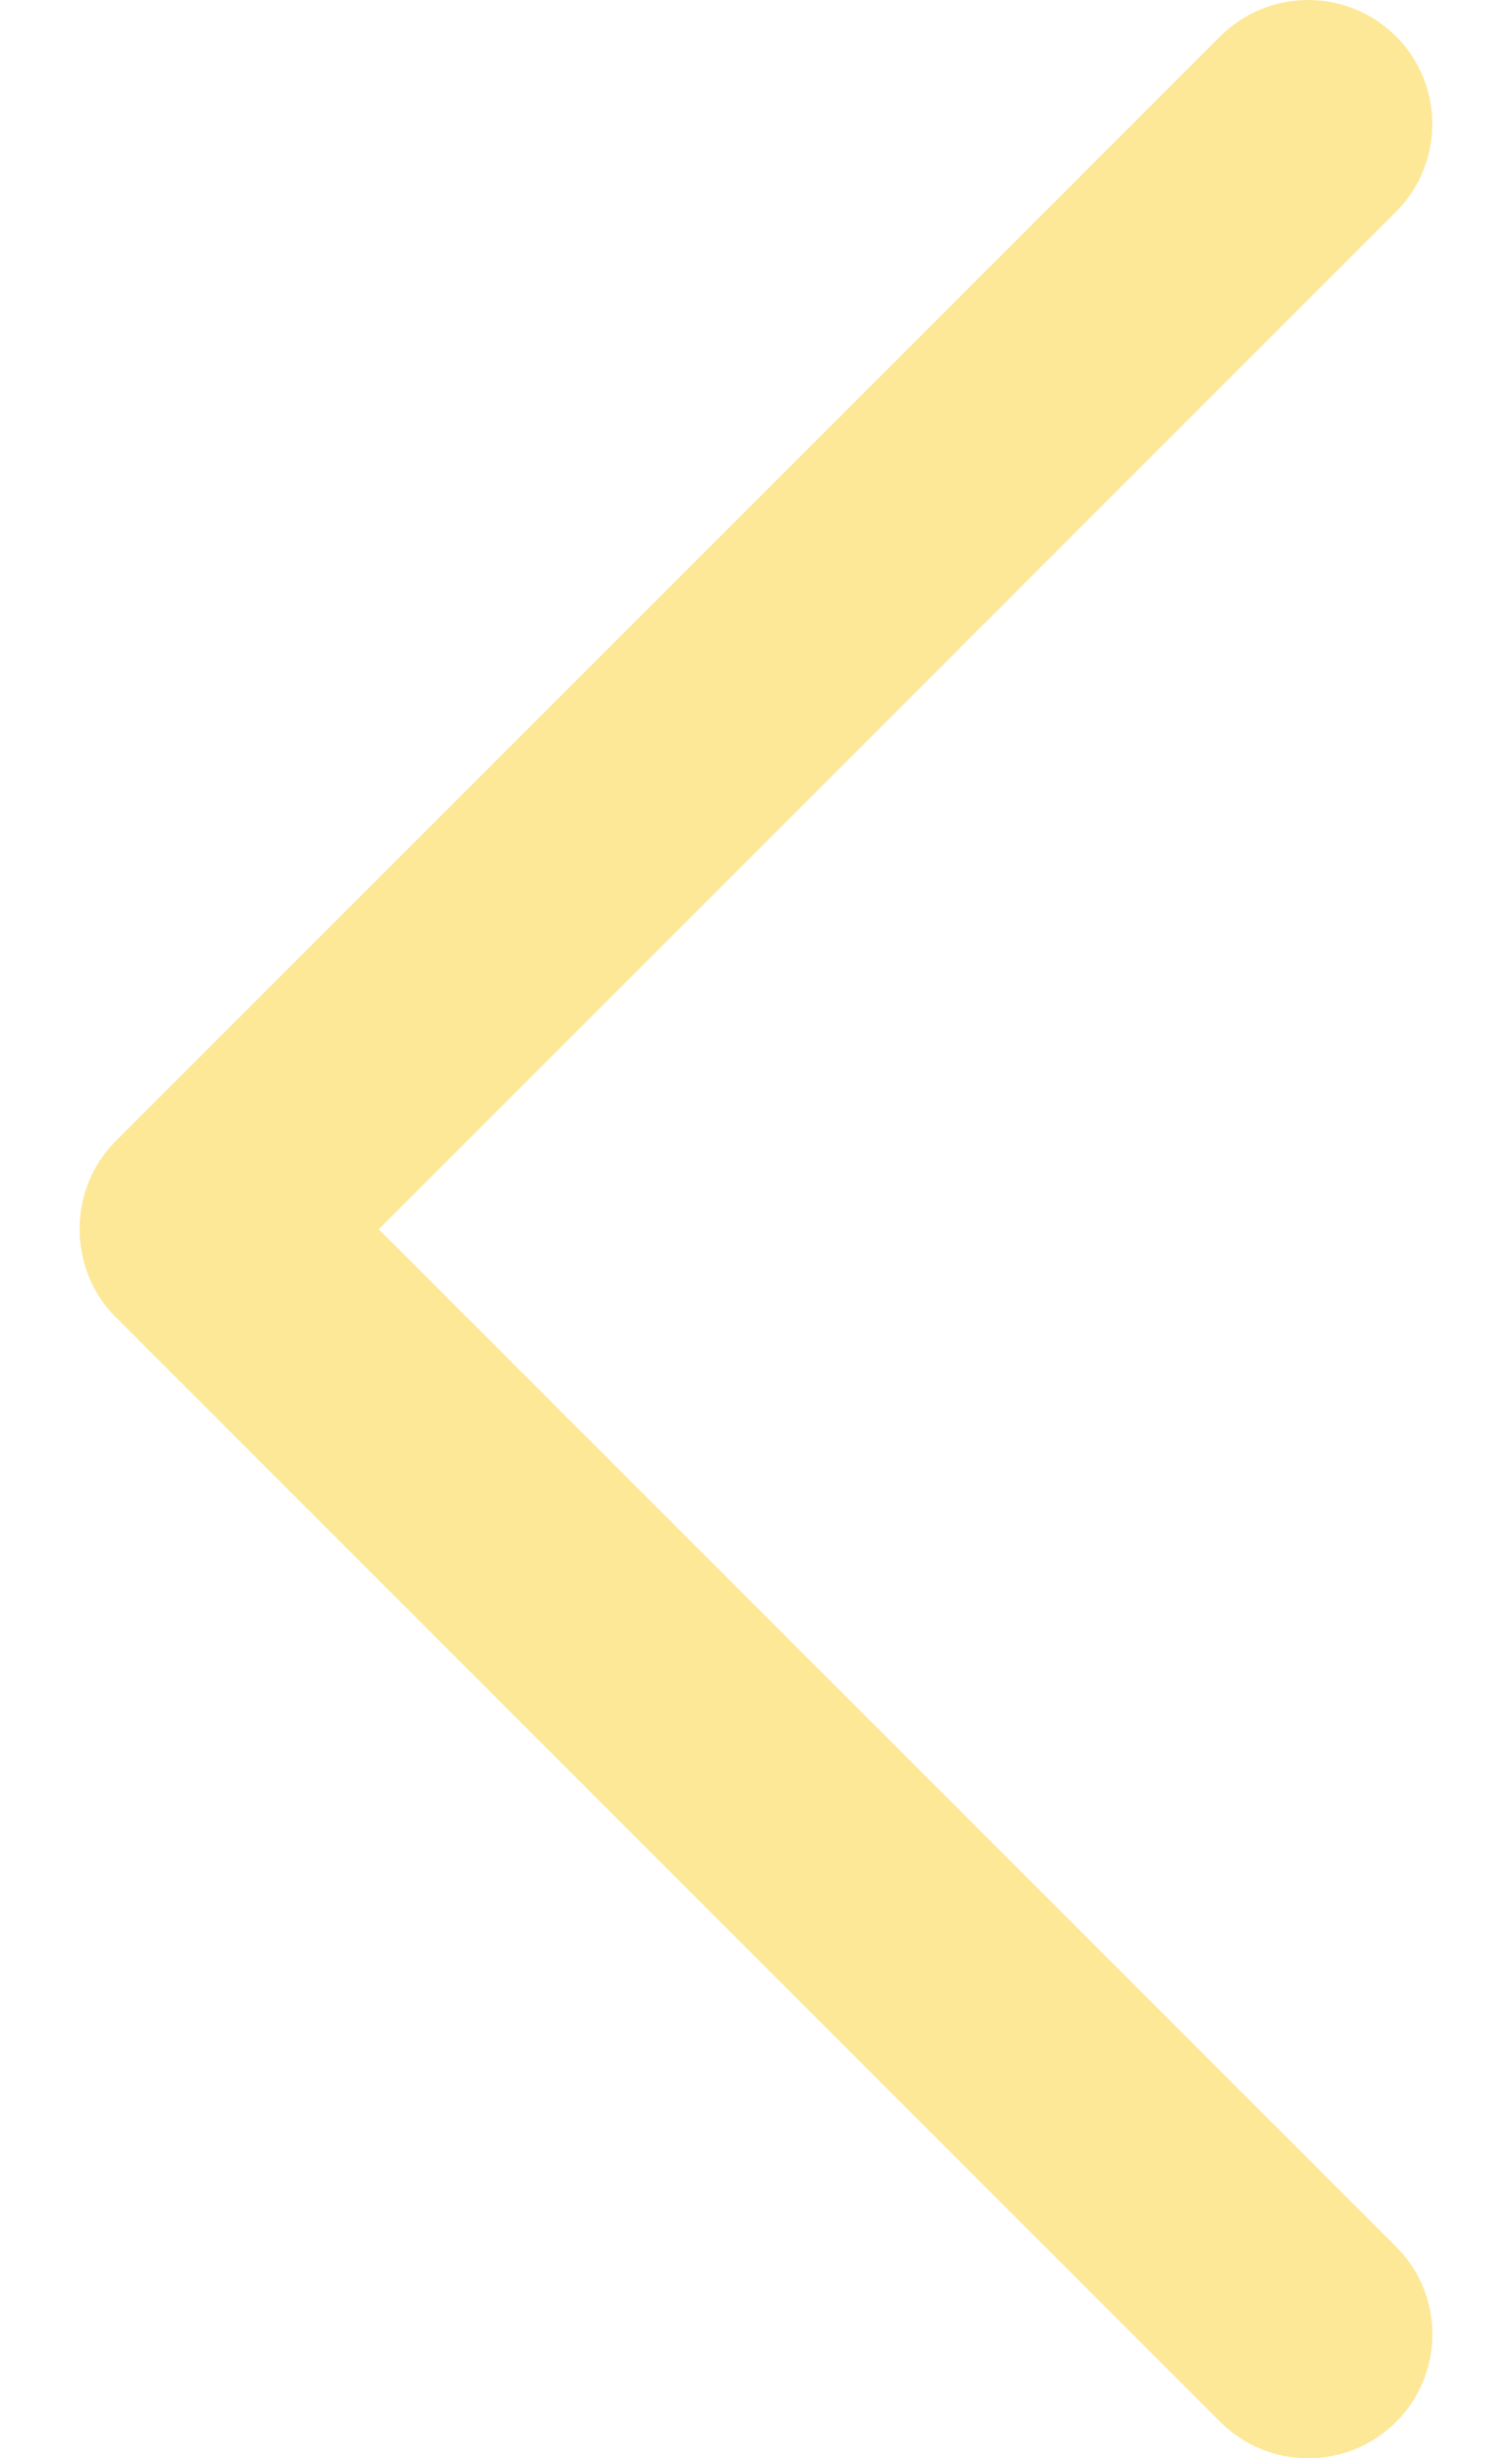 <svg width="16" height="26" viewBox="0 0 16 26" fill="none" xmlns="http://www.w3.org/2000/svg">
<path d="M1.222 13.928L12.914 25.616C13.427 26.128 14.259 26.128 14.773 25.616C15.286 25.104 15.286 24.273 14.773 23.761L4.008 13.001L14.772 2.24C15.285 1.728 15.285 0.897 14.772 0.384C14.259 -0.128 13.426 -0.128 12.913 0.384L1.221 12.072C0.716 12.578 0.716 13.423 1.222 13.928Z" fill="#FDE897"/>
</svg>

